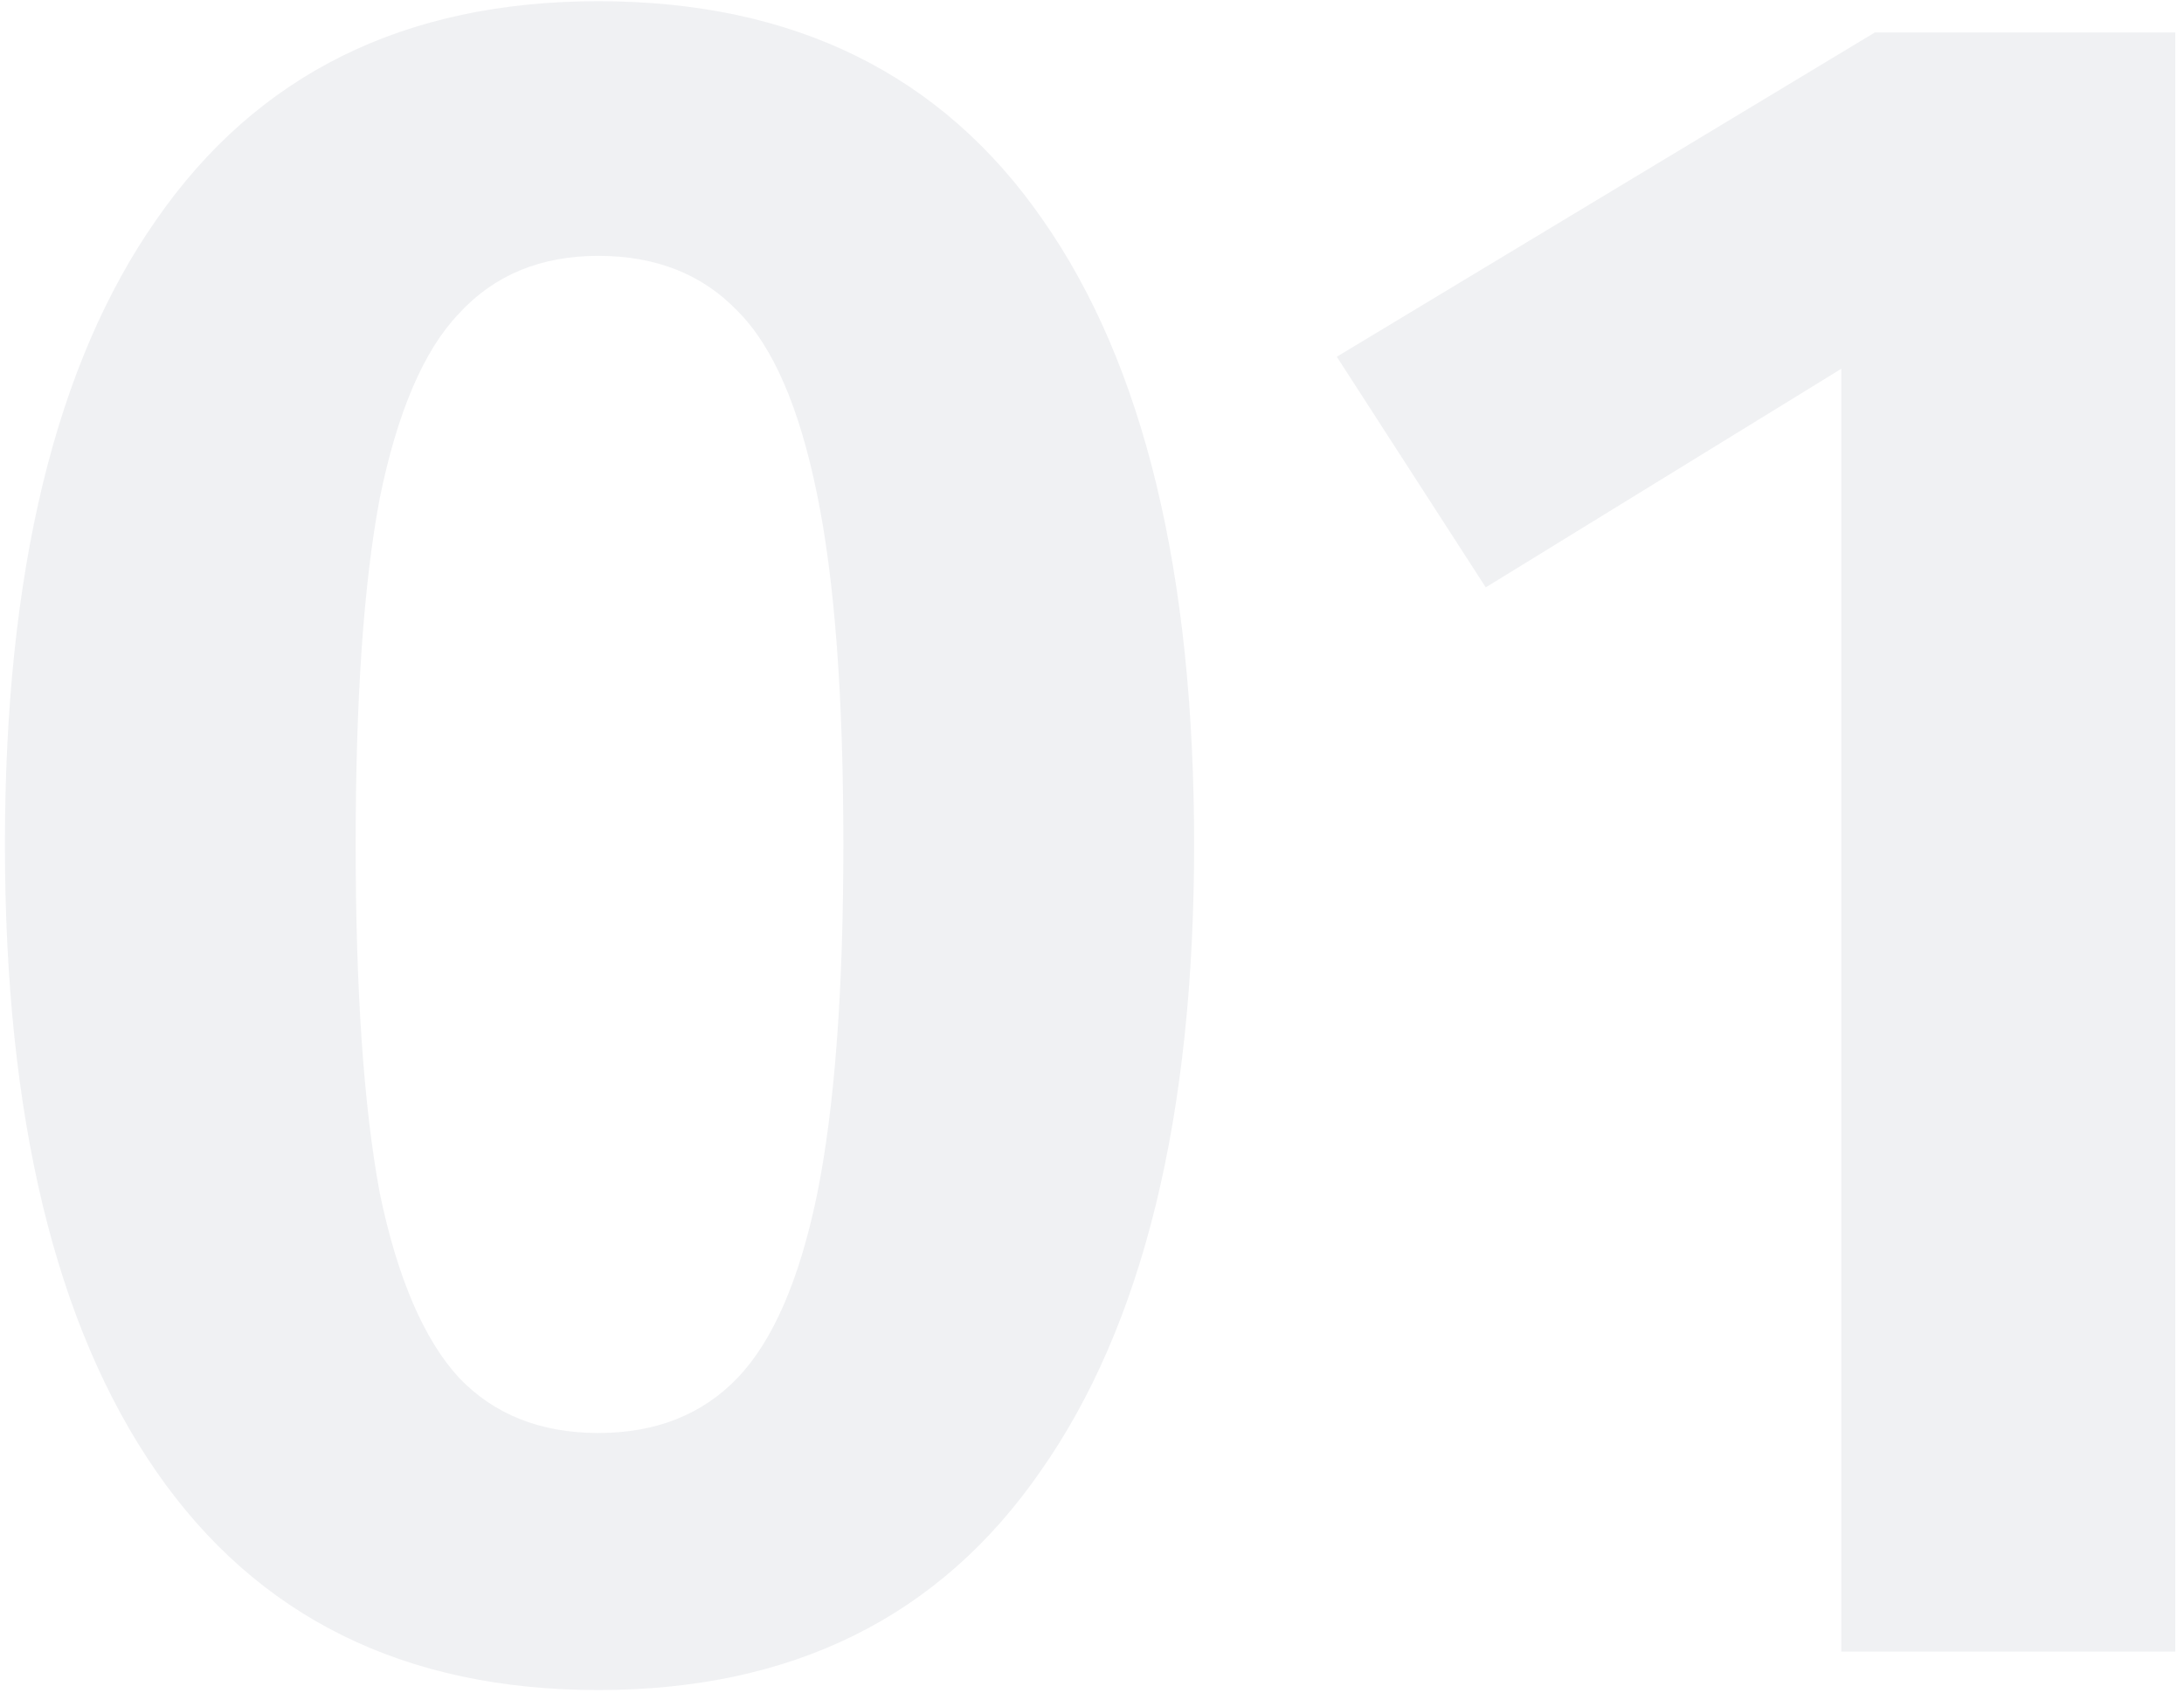 <svg width="160" height="124" viewBox="0 0 160 124" fill="none" xmlns="http://www.w3.org/2000/svg">
<path opacity="0.06" d="M43.833 0.088C58.147 0.088 69.001 5.427 76.393 16.104C83.785 26.664 87.481 41.917 87.481 61.864C87.481 81.811 83.726 97.123 76.217 107.8C68.825 118.477 58.03 123.816 43.833 123.816C29.635 123.816 18.841 118.477 11.449 107.8C4.057 97.123 0.361 81.811 0.361 61.864C0.361 41.917 4.057 26.664 11.449 16.104C18.841 5.427 29.635 0.088 43.833 0.088ZM43.833 18.744C39.609 18.744 36.206 20.152 33.625 22.968C31.043 25.667 29.107 30.184 27.817 36.52C26.643 42.739 26.057 51.187 26.057 61.864C26.057 72.541 26.643 81.048 27.817 87.384C29.107 93.603 31.043 98.12 33.625 100.936C36.206 103.635 39.609 104.984 43.833 104.984C48.057 104.984 51.459 103.635 54.041 100.936C56.622 98.237 58.558 93.779 59.849 87.56C61.139 81.224 61.785 72.659 61.785 61.864C61.785 50.952 61.139 42.387 59.849 36.168C58.558 29.832 56.622 25.373 54.041 22.792C51.459 20.093 48.057 18.744 43.833 18.744ZM159.358 2.376V121H134.894V27.016L108.846 43.032L97.934 26.136L137.358 2.376H159.358Z" fill="#001B34"/>
</svg>
